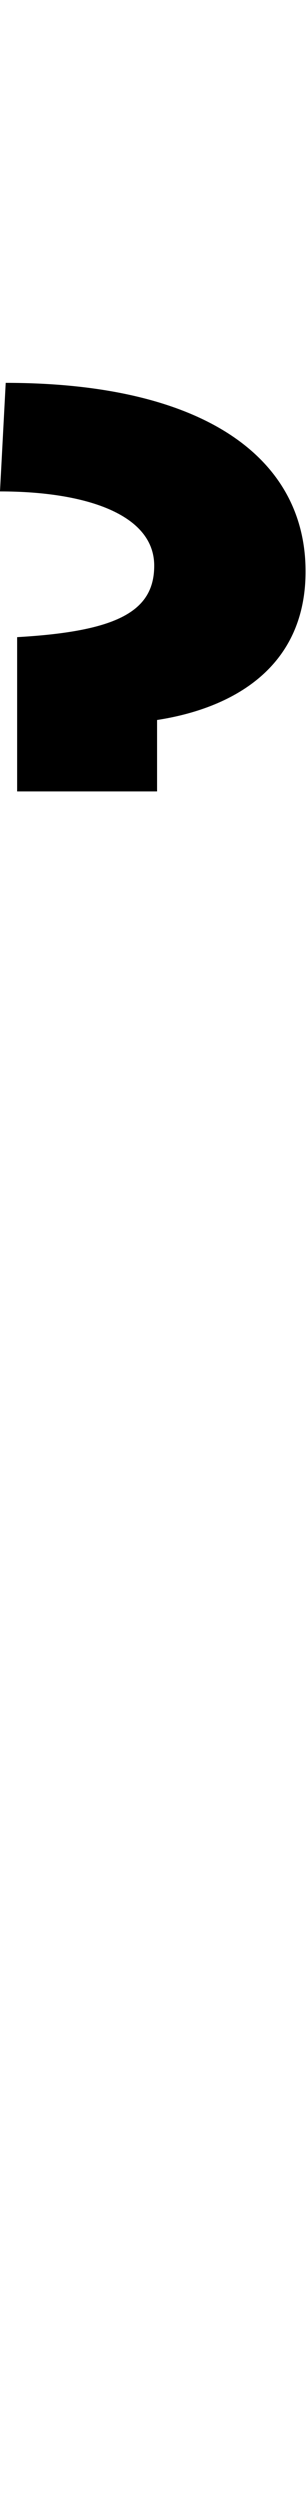<svg id="svg-hook" xmlns="http://www.w3.org/2000/svg" width="43" height="350"><path d="M-712 -1708V-1808C-608 -1824 -504 -1880 -504 -2016C-504 -2176 -648 -2280 -924 -2280L-932 -2128C-812 -2128 -716 -2096 -716 -2024C-716 -1960 -768 -1932 -908 -1924V-1708Z" transform="translate(93.2 281.6) scale(0.1)"/></svg>
